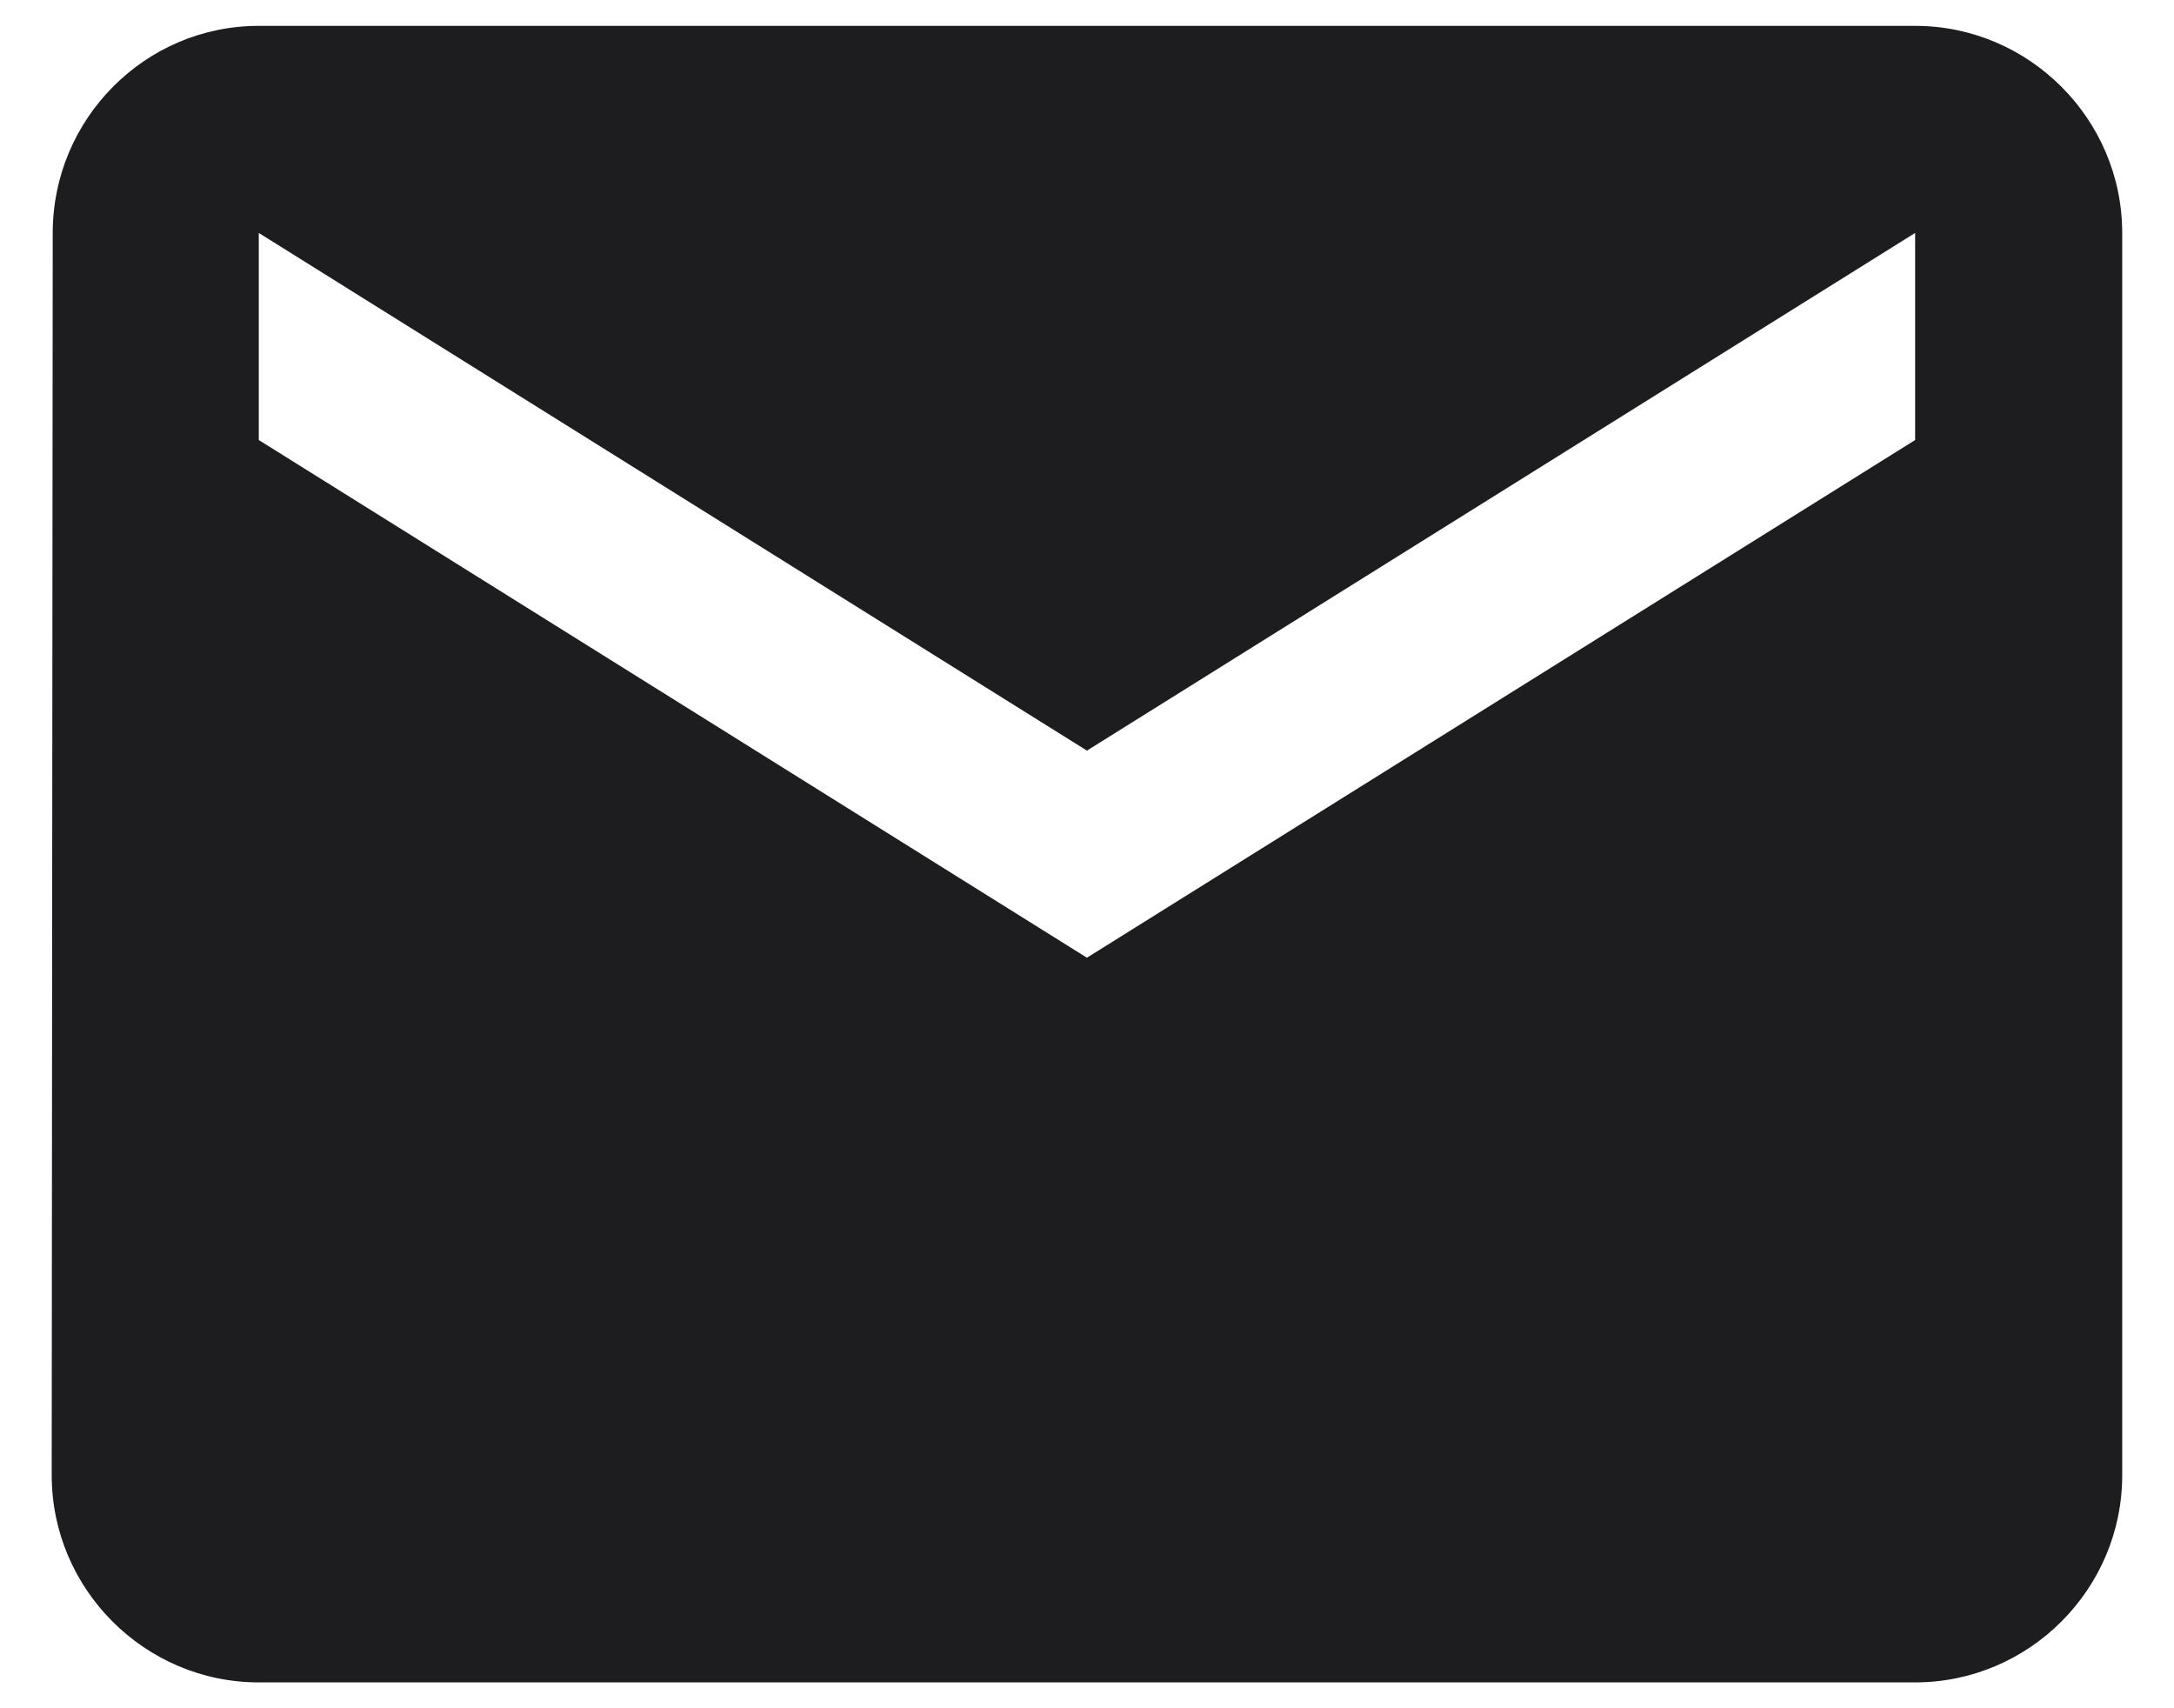 <svg width="28" height="22" viewBox="0 0 28 22" fill="none" xmlns="http://www.w3.org/2000/svg">
<path d="M24.666 0.333H3.333C1.866 0.333 0.679 1.534 0.679 3L0.666 19C0.666 20.467 1.866 21.667 3.333 21.667H24.666C26.133 21.667 27.333 20.467 27.333 19V3C27.333 1.534 26.133 0.333 24.666 0.333ZM24.666 5.667L13.999 12.334L3.333 5.667V3L13.999 9.667L24.666 3V5.667Z" fill="#1D1D20"/>
</svg>
